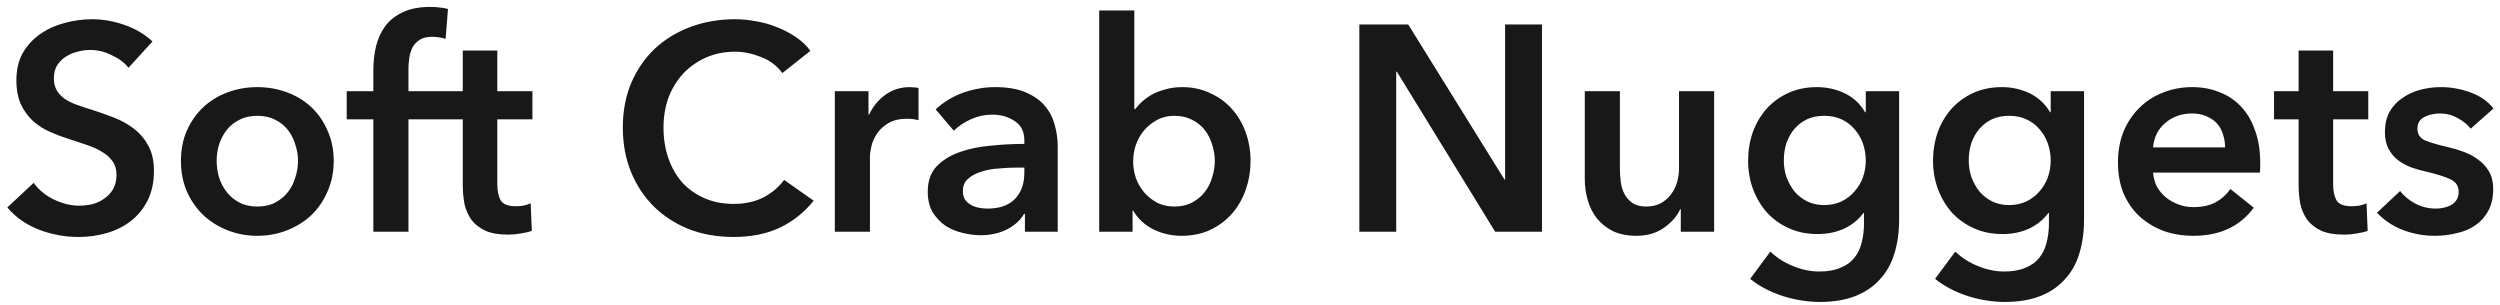 <svg width="205" height="25" viewBox="0 0 205 25" fill="none" xmlns="http://www.w3.org/2000/svg">
<path d="M10.536 5.56C10.216 5.144 9.76 4.8 9.168 4.528C8.592 4.24 8.008 4.096 7.416 4.096C7.064 4.096 6.712 4.144 6.36 4.24C6.008 4.32 5.688 4.456 5.4 4.648C5.112 4.824 4.872 5.064 4.68 5.368C4.504 5.656 4.416 6.008 4.416 6.424C4.416 6.808 4.496 7.136 4.656 7.408C4.816 7.68 5.032 7.912 5.304 8.104C5.592 8.296 5.936 8.464 6.336 8.608C6.736 8.752 7.176 8.896 7.656 9.04C8.2 9.216 8.76 9.416 9.336 9.64C9.928 9.864 10.464 10.16 10.944 10.528C11.44 10.896 11.84 11.36 12.144 11.92C12.464 12.48 12.624 13.176 12.624 14.008C12.624 14.92 12.456 15.72 12.12 16.408C11.784 17.08 11.336 17.64 10.776 18.088C10.216 18.536 9.56 18.872 8.808 19.096C8.056 19.32 7.264 19.432 6.432 19.432C5.328 19.432 4.248 19.232 3.192 18.832C2.136 18.416 1.272 17.808 0.6 17.008L2.76 14.992C3.176 15.568 3.728 16.024 4.416 16.36C5.12 16.696 5.808 16.864 6.48 16.864C6.832 16.864 7.192 16.824 7.56 16.744C7.928 16.648 8.256 16.496 8.544 16.288C8.848 16.08 9.088 15.824 9.264 15.52C9.456 15.2 9.552 14.808 9.552 14.344C9.552 13.896 9.448 13.528 9.24 13.24C9.032 12.936 8.752 12.68 8.4 12.472C8.048 12.248 7.632 12.056 7.152 11.896C6.672 11.736 6.168 11.568 5.64 11.392C5.128 11.232 4.616 11.04 4.104 10.816C3.592 10.592 3.128 10.296 2.712 9.928C2.312 9.56 1.984 9.112 1.728 8.584C1.472 8.04 1.344 7.368 1.344 6.568C1.344 5.704 1.52 4.96 1.872 4.336C2.24 3.712 2.712 3.2 3.288 2.8C3.88 2.384 4.544 2.08 5.28 1.888C6.032 1.68 6.792 1.576 7.56 1.576C8.424 1.576 9.296 1.728 10.176 2.032C11.072 2.336 11.848 2.792 12.504 3.4L10.536 5.56ZM14.837 13.192C14.837 12.28 14.997 11.456 15.317 10.72C15.653 9.968 16.101 9.328 16.661 8.8C17.221 8.272 17.885 7.864 18.653 7.576C19.421 7.288 20.237 7.144 21.101 7.144C21.965 7.144 22.781 7.288 23.549 7.576C24.317 7.864 24.981 8.272 25.541 8.8C26.101 9.328 26.541 9.968 26.861 10.72C27.197 11.456 27.365 12.28 27.365 13.192C27.365 14.104 27.197 14.936 26.861 15.688C26.541 16.44 26.101 17.088 25.541 17.632C24.981 18.16 24.317 18.576 23.549 18.88C22.781 19.184 21.965 19.336 21.101 19.336C20.237 19.336 19.421 19.184 18.653 18.88C17.885 18.576 17.221 18.16 16.661 17.632C16.101 17.088 15.653 16.44 15.317 15.688C14.997 14.936 14.837 14.104 14.837 13.192ZM17.765 13.192C17.765 13.64 17.829 14.088 17.957 14.536C18.101 14.984 18.309 15.384 18.581 15.736C18.853 16.088 19.197 16.376 19.613 16.6C20.029 16.824 20.525 16.936 21.101 16.936C21.677 16.936 22.173 16.824 22.589 16.6C23.005 16.376 23.349 16.088 23.621 15.736C23.893 15.384 24.093 14.984 24.221 14.536C24.365 14.088 24.437 13.64 24.437 13.192C24.437 12.744 24.365 12.304 24.221 11.872C24.093 11.424 23.893 11.024 23.621 10.672C23.349 10.32 23.005 10.04 22.589 9.832C22.173 9.608 21.677 9.496 21.101 9.496C20.525 9.496 20.029 9.608 19.613 9.832C19.197 10.04 18.853 10.32 18.581 10.672C18.309 11.024 18.101 11.424 17.957 11.872C17.829 12.304 17.765 12.744 17.765 13.192ZM30.614 9.784H28.43V7.48H30.614V5.776C30.614 5.088 30.686 4.432 30.83 3.808C30.99 3.168 31.246 2.608 31.598 2.128C31.966 1.648 32.446 1.272 33.038 1C33.63 0.712 34.374 0.568 35.27 0.568C35.59 0.568 35.854 0.584 36.062 0.616C36.286 0.632 36.51 0.672 36.734 0.736L36.542 3.184C36.382 3.136 36.206 3.096 36.014 3.064C35.838 3.032 35.646 3.016 35.438 3.016C35.022 3.016 34.686 3.096 34.43 3.256C34.174 3.416 33.974 3.624 33.83 3.88C33.702 4.136 33.614 4.416 33.566 4.72C33.518 5.024 33.494 5.32 33.494 5.608V7.48H36.158V9.784H33.494V19H30.614V9.784ZM35.931 9.784V7.48H37.947V4.144H40.779V7.48H43.659V9.784H40.779V15.136C40.779 15.648 40.867 16.072 41.043 16.408C41.235 16.744 41.651 16.912 42.291 16.912C42.483 16.912 42.691 16.896 42.915 16.864C43.139 16.816 43.339 16.752 43.515 16.672L43.611 18.928C43.355 19.024 43.051 19.096 42.699 19.144C42.347 19.208 42.011 19.24 41.691 19.24C40.923 19.24 40.299 19.136 39.819 18.928C39.339 18.704 38.955 18.408 38.667 18.04C38.395 17.656 38.203 17.224 38.091 16.744C37.995 16.248 37.947 15.72 37.947 15.16V9.784H35.931ZM64.152 5.992C63.704 5.384 63.12 4.944 62.4 4.672C61.68 4.384 60.976 4.24 60.288 4.24C59.408 4.24 58.608 4.4 57.888 4.72C57.168 5.04 56.544 5.48 56.016 6.04C55.504 6.6 55.104 7.256 54.816 8.008C54.544 8.76 54.408 9.576 54.408 10.456C54.408 11.384 54.544 12.232 54.816 13C55.088 13.768 55.472 14.432 55.968 14.992C56.48 15.536 57.088 15.96 57.792 16.264C58.496 16.568 59.288 16.72 60.168 16.72C61.08 16.72 61.888 16.544 62.592 16.192C63.296 15.824 63.864 15.344 64.296 14.752L66.72 16.456C65.968 17.4 65.048 18.136 63.96 18.664C62.872 19.176 61.6 19.432 60.144 19.432C58.816 19.432 57.592 19.216 56.472 18.784C55.368 18.336 54.416 17.72 53.616 16.936C52.816 16.136 52.192 15.192 51.744 14.104C51.296 13 51.072 11.784 51.072 10.456C51.072 9.096 51.304 7.872 51.768 6.784C52.248 5.68 52.896 4.744 53.712 3.976C54.544 3.208 55.52 2.616 56.64 2.2C57.76 1.784 58.976 1.576 60.288 1.576C60.832 1.576 61.4 1.632 61.992 1.744C62.584 1.84 63.152 2 63.696 2.224C64.24 2.432 64.752 2.696 65.232 3.016C65.712 3.336 66.12 3.72 66.456 4.168L64.152 5.992ZM68.455 7.48H71.215V9.4H71.263C71.583 8.728 72.031 8.184 72.607 7.768C73.183 7.352 73.855 7.144 74.623 7.144C74.735 7.144 74.855 7.152 74.983 7.168C75.111 7.168 75.223 7.184 75.319 7.216V9.856C75.127 9.808 74.959 9.776 74.815 9.76C74.687 9.744 74.559 9.736 74.431 9.736C73.775 9.736 73.247 9.856 72.847 10.096C72.447 10.336 72.135 10.624 71.911 10.96C71.687 11.296 71.535 11.64 71.455 11.992C71.375 12.344 71.335 12.624 71.335 12.832V19H68.455V7.48ZM84.044 17.536H83.972C83.684 18.048 83.22 18.472 82.58 18.808C81.94 19.128 81.212 19.288 80.396 19.288C79.932 19.288 79.444 19.224 78.932 19.096C78.436 18.984 77.972 18.792 77.54 18.52C77.124 18.232 76.772 17.864 76.484 17.416C76.212 16.952 76.076 16.384 76.076 15.712C76.076 14.848 76.316 14.16 76.796 13.648C77.292 13.136 77.924 12.744 78.692 12.472C79.46 12.2 80.308 12.024 81.236 11.944C82.18 11.848 83.1 11.8 83.996 11.8V11.512C83.996 10.792 83.732 10.264 83.204 9.928C82.692 9.576 82.076 9.4 81.356 9.4C80.748 9.4 80.164 9.528 79.604 9.784C79.044 10.04 78.58 10.352 78.212 10.72L76.724 8.968C77.38 8.36 78.132 7.904 78.98 7.6C79.844 7.296 80.716 7.144 81.596 7.144C82.62 7.144 83.46 7.288 84.116 7.576C84.788 7.864 85.316 8.24 85.7 8.704C86.084 9.168 86.348 9.688 86.492 10.264C86.652 10.84 86.732 11.416 86.732 11.992V19H84.044V17.536ZM83.996 13.744H83.348C82.884 13.744 82.396 13.768 81.884 13.816C81.372 13.848 80.9 13.936 80.468 14.08C80.036 14.208 79.676 14.4 79.388 14.656C79.1 14.896 78.956 15.232 78.956 15.664C78.956 15.936 79.012 16.168 79.124 16.36C79.252 16.536 79.412 16.68 79.604 16.792C79.796 16.904 80.012 16.984 80.252 17.032C80.492 17.08 80.732 17.104 80.972 17.104C81.964 17.104 82.716 16.84 83.228 16.312C83.74 15.784 83.996 15.064 83.996 14.152V13.744ZM93.015 0.856V8.944H93.087C93.231 8.752 93.415 8.552 93.639 8.344C93.863 8.136 94.127 7.944 94.431 7.768C94.751 7.592 95.119 7.448 95.535 7.336C95.951 7.208 96.423 7.144 96.951 7.144C97.767 7.144 98.519 7.304 99.207 7.624C99.895 7.928 100.487 8.352 100.983 8.896C101.479 9.44 101.863 10.08 102.135 10.816C102.407 11.552 102.543 12.344 102.543 13.192C102.543 14.04 102.407 14.84 102.135 15.592C101.879 16.328 101.503 16.976 101.007 17.536C100.527 18.08 99.935 18.52 99.231 18.856C98.543 19.176 97.759 19.336 96.879 19.336C96.063 19.336 95.295 19.16 94.575 18.808C93.871 18.456 93.319 17.944 92.919 17.272H92.871V19H90.135V0.856H93.015ZM99.615 13.192C99.615 12.744 99.543 12.304 99.399 11.872C99.271 11.424 99.071 11.024 98.799 10.672C98.527 10.32 98.183 10.04 97.767 9.832C97.351 9.608 96.863 9.496 96.303 9.496C95.775 9.496 95.303 9.608 94.887 9.832C94.471 10.056 94.111 10.344 93.807 10.696C93.519 11.048 93.295 11.448 93.135 11.896C92.991 12.344 92.919 12.792 92.919 13.24C92.919 13.688 92.991 14.136 93.135 14.584C93.295 15.016 93.519 15.408 93.807 15.76C94.111 16.112 94.471 16.4 94.887 16.624C95.303 16.832 95.775 16.936 96.303 16.936C96.863 16.936 97.351 16.824 97.767 16.6C98.183 16.376 98.527 16.088 98.799 15.736C99.071 15.384 99.271 14.984 99.399 14.536C99.543 14.088 99.615 13.64 99.615 13.192ZM111.466 2.008H115.474L123.37 14.728H123.418V2.008H126.442V19H122.602L114.538 5.872H114.49V19H111.466V2.008ZM140.56 19H137.824V17.152H137.776C137.52 17.728 137.072 18.24 136.432 18.688C135.808 19.12 135.064 19.336 134.2 19.336C133.448 19.336 132.8 19.208 132.256 18.952C131.728 18.68 131.288 18.328 130.936 17.896C130.6 17.464 130.352 16.968 130.192 16.408C130.032 15.848 129.952 15.272 129.952 14.68V7.48H132.832V13.864C132.832 14.2 132.856 14.552 132.904 14.92C132.952 15.288 133.056 15.624 133.216 15.928C133.376 16.216 133.592 16.456 133.864 16.648C134.152 16.84 134.528 16.936 134.992 16.936C135.44 16.936 135.832 16.848 136.168 16.672C136.52 16.48 136.8 16.24 137.008 15.952C137.232 15.664 137.4 15.336 137.512 14.968C137.624 14.584 137.68 14.2 137.68 13.816V7.48H140.56V19ZM155.729 7.48V17.968C155.729 19.008 155.601 19.944 155.345 20.776C155.089 21.624 154.689 22.336 154.145 22.912C153.617 23.504 152.945 23.96 152.129 24.28C151.313 24.6 150.345 24.76 149.225 24.76C148.761 24.76 148.265 24.72 147.737 24.64C147.225 24.56 146.713 24.44 146.201 24.28C145.705 24.12 145.225 23.92 144.761 23.68C144.297 23.44 143.881 23.168 143.513 22.864L145.169 20.632C145.729 21.16 146.361 21.56 147.065 21.832C147.769 22.12 148.481 22.264 149.201 22.264C149.889 22.264 150.465 22.16 150.929 21.952C151.409 21.76 151.785 21.488 152.057 21.136C152.345 20.784 152.545 20.368 152.657 19.888C152.785 19.408 152.849 18.88 152.849 18.304V17.464H152.801C152.385 18.024 151.849 18.456 151.193 18.76C150.553 19.048 149.833 19.192 149.033 19.192C148.169 19.192 147.385 19.032 146.681 18.712C145.977 18.392 145.377 17.96 144.881 17.416C144.401 16.872 144.025 16.24 143.753 15.52C143.481 14.784 143.345 14.008 143.345 13.192C143.345 12.36 143.473 11.576 143.729 10.84C144.001 10.104 144.377 9.464 144.857 8.92C145.353 8.376 145.945 7.944 146.633 7.624C147.337 7.304 148.121 7.144 148.985 7.144C149.801 7.144 150.561 7.312 151.265 7.648C151.969 7.984 152.529 8.504 152.945 9.208H152.993V7.48H155.729ZM149.585 9.496C149.057 9.496 148.585 9.592 148.169 9.784C147.769 9.976 147.425 10.24 147.137 10.576C146.865 10.896 146.649 11.28 146.489 11.728C146.345 12.176 146.273 12.656 146.273 13.168C146.273 13.632 146.345 14.08 146.489 14.512C146.649 14.944 146.865 15.336 147.137 15.688C147.425 16.024 147.769 16.296 148.169 16.504C148.585 16.712 149.049 16.816 149.561 16.816C150.089 16.816 150.561 16.72 150.977 16.528C151.409 16.32 151.769 16.048 152.057 15.712C152.361 15.376 152.593 14.992 152.753 14.56C152.913 14.112 152.993 13.648 152.993 13.168C152.993 12.672 152.913 12.2 152.753 11.752C152.593 11.304 152.361 10.912 152.057 10.576C151.769 10.24 151.417 9.976 151.001 9.784C150.585 9.592 150.113 9.496 149.585 9.496ZM170.893 7.48V17.968C170.893 19.008 170.765 19.944 170.509 20.776C170.253 21.624 169.853 22.336 169.309 22.912C168.781 23.504 168.109 23.96 167.293 24.28C166.477 24.6 165.509 24.76 164.389 24.76C163.925 24.76 163.429 24.72 162.901 24.64C162.389 24.56 161.877 24.44 161.365 24.28C160.869 24.12 160.389 23.92 159.925 23.68C159.461 23.44 159.045 23.168 158.677 22.864L160.333 20.632C160.893 21.16 161.525 21.56 162.229 21.832C162.933 22.12 163.645 22.264 164.365 22.264C165.053 22.264 165.629 22.16 166.093 21.952C166.573 21.76 166.949 21.488 167.221 21.136C167.509 20.784 167.709 20.368 167.821 19.888C167.949 19.408 168.013 18.88 168.013 18.304V17.464H167.965C167.549 18.024 167.013 18.456 166.357 18.76C165.717 19.048 164.997 19.192 164.197 19.192C163.333 19.192 162.549 19.032 161.845 18.712C161.141 18.392 160.541 17.96 160.045 17.416C159.565 16.872 159.189 16.24 158.917 15.52C158.645 14.784 158.509 14.008 158.509 13.192C158.509 12.36 158.637 11.576 158.893 10.84C159.165 10.104 159.541 9.464 160.021 8.92C160.517 8.376 161.109 7.944 161.797 7.624C162.501 7.304 163.285 7.144 164.149 7.144C164.965 7.144 165.725 7.312 166.429 7.648C167.133 7.984 167.693 8.504 168.109 9.208H168.157V7.48H170.893ZM164.749 9.496C164.221 9.496 163.749 9.592 163.333 9.784C162.933 9.976 162.589 10.24 162.301 10.576C162.029 10.896 161.813 11.28 161.653 11.728C161.509 12.176 161.437 12.656 161.437 13.168C161.437 13.632 161.509 14.08 161.653 14.512C161.813 14.944 162.029 15.336 162.301 15.688C162.589 16.024 162.933 16.296 163.333 16.504C163.749 16.712 164.213 16.816 164.725 16.816C165.253 16.816 165.725 16.72 166.141 16.528C166.573 16.32 166.933 16.048 167.221 15.712C167.525 15.376 167.757 14.992 167.917 14.56C168.077 14.112 168.157 13.648 168.157 13.168C168.157 12.672 168.077 12.2 167.917 11.752C167.757 11.304 167.525 10.912 167.221 10.576C166.933 10.24 166.581 9.976 166.165 9.784C165.749 9.592 165.277 9.496 164.749 9.496ZM182.457 12.088C182.457 11.72 182.401 11.368 182.289 11.032C182.193 10.696 182.033 10.4 181.809 10.144C181.585 9.888 181.297 9.688 180.945 9.544C180.609 9.384 180.209 9.304 179.745 9.304C178.881 9.304 178.145 9.568 177.537 10.096C176.945 10.608 176.617 11.272 176.553 12.088H182.457ZM185.337 13.384C185.337 13.512 185.337 13.64 185.337 13.768C185.337 13.896 185.329 14.024 185.313 14.152H176.553C176.585 14.568 176.689 14.952 176.865 15.304C177.057 15.64 177.305 15.936 177.609 16.192C177.913 16.432 178.257 16.624 178.641 16.768C179.025 16.912 179.425 16.984 179.841 16.984C180.561 16.984 181.169 16.856 181.665 16.6C182.161 16.328 182.569 15.96 182.889 15.496L184.809 17.032C183.673 18.568 182.025 19.336 179.865 19.336C178.969 19.336 178.145 19.2 177.393 18.928C176.641 18.64 175.985 18.24 175.425 17.728C174.881 17.216 174.449 16.592 174.129 15.856C173.825 15.104 173.673 14.256 173.673 13.312C173.673 12.384 173.825 11.544 174.129 10.792C174.449 10.024 174.881 9.376 175.425 8.848C175.969 8.304 176.609 7.888 177.345 7.6C178.097 7.296 178.905 7.144 179.769 7.144C180.569 7.144 181.305 7.28 181.977 7.552C182.665 7.808 183.257 8.2 183.753 8.728C184.249 9.24 184.633 9.888 184.905 10.672C185.193 11.44 185.337 12.344 185.337 13.384ZM186.47 9.784V7.48H188.486V4.144H191.318V7.48H194.198V9.784H191.318V15.136C191.318 15.648 191.406 16.072 191.582 16.408C191.774 16.744 192.19 16.912 192.83 16.912C193.022 16.912 193.23 16.896 193.454 16.864C193.678 16.816 193.878 16.752 194.054 16.672L194.15 18.928C193.894 19.024 193.59 19.096 193.238 19.144C192.886 19.208 192.55 19.24 192.23 19.24C191.462 19.24 190.838 19.136 190.358 18.928C189.878 18.704 189.494 18.408 189.206 18.04C188.934 17.656 188.742 17.224 188.63 16.744C188.534 16.248 188.486 15.72 188.486 15.16V9.784H186.47ZM202.595 10.552C202.339 10.216 201.987 9.928 201.539 9.688C201.091 9.432 200.603 9.304 200.075 9.304C199.611 9.304 199.187 9.4 198.803 9.592C198.419 9.784 198.227 10.104 198.227 10.552C198.227 11 198.435 11.32 198.851 11.512C199.283 11.688 199.907 11.872 200.723 12.064C201.155 12.16 201.587 12.288 202.019 12.448C202.467 12.608 202.867 12.824 203.219 13.096C203.587 13.352 203.883 13.68 204.107 14.08C204.331 14.464 204.443 14.936 204.443 15.496C204.443 16.2 204.307 16.8 204.035 17.296C203.779 17.776 203.427 18.168 202.979 18.472C202.547 18.776 202.035 18.992 201.443 19.12C200.867 19.264 200.267 19.336 199.643 19.336C198.747 19.336 197.875 19.176 197.027 18.856C196.179 18.52 195.475 18.048 194.915 17.44L196.811 15.664C197.131 16.08 197.547 16.424 198.059 16.696C198.571 16.968 199.139 17.104 199.763 17.104C199.971 17.104 200.179 17.08 200.387 17.032C200.611 16.984 200.811 16.912 200.987 16.816C201.179 16.704 201.331 16.56 201.443 16.384C201.555 16.208 201.611 15.992 201.611 15.736C201.611 15.256 201.387 14.912 200.939 14.704C200.507 14.496 199.851 14.288 198.971 14.08C198.539 13.984 198.115 13.864 197.699 13.72C197.299 13.56 196.939 13.36 196.619 13.12C196.299 12.864 196.043 12.552 195.851 12.184C195.659 11.816 195.563 11.36 195.563 10.816C195.563 10.176 195.691 9.624 195.947 9.16C196.219 8.696 196.571 8.32 197.003 8.032C197.435 7.728 197.923 7.504 198.467 7.36C199.011 7.216 199.571 7.144 200.147 7.144C200.979 7.144 201.787 7.288 202.571 7.576C203.371 7.864 204.003 8.304 204.467 8.896L202.595 10.552Z" fill="#181818"/>
</svg>
